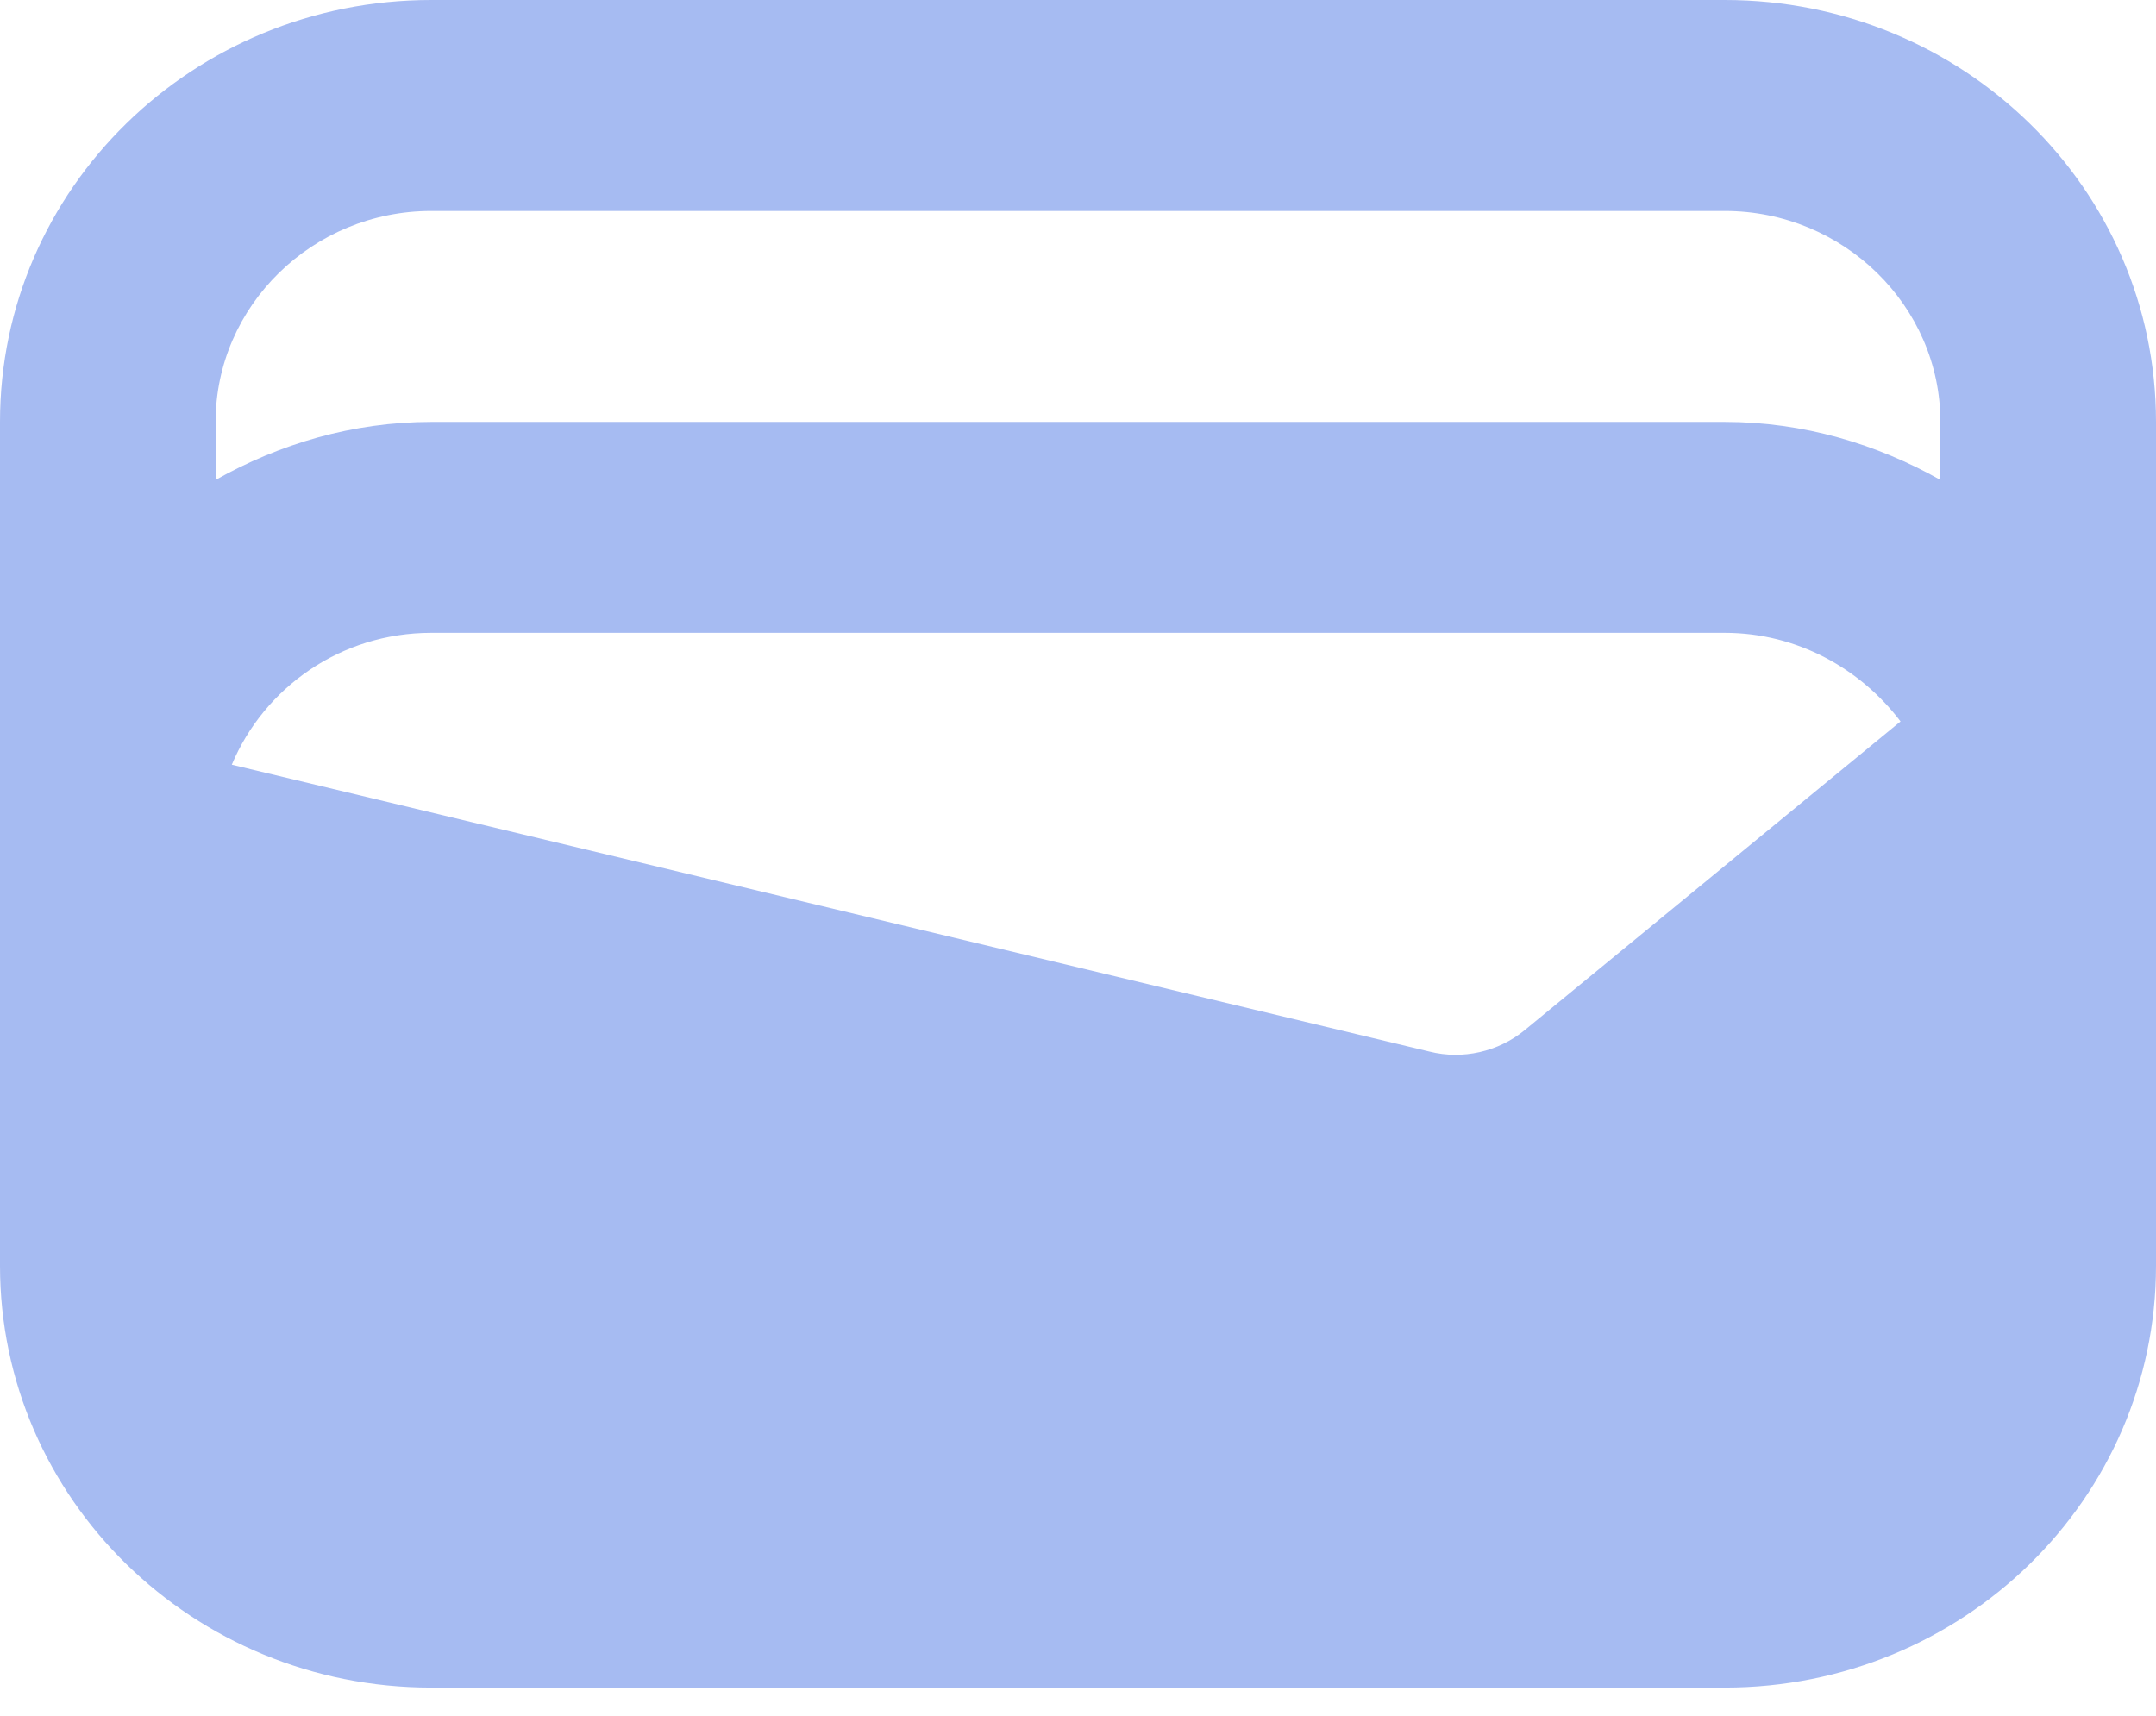 <svg width="49" height="39" viewBox="0 0 49 39" fill="none" xmlns="http://www.w3.org/2000/svg">
<path d="M39.2 0H9.8C4.386 0 0 4.291 0 9.59V28.769C0 34.067 4.386 38.358 9.8 38.358H39.2C44.614 38.358 49 34.067 49 28.769V9.59C49 4.291 44.614 0 39.2 0ZM34.643 23.422C34.055 23.902 33.246 24.094 32.487 23.902L5.268 17.381C6.003 15.631 7.742 14.384 9.8 14.384H39.2C40.842 14.384 42.287 15.2 43.194 16.398L34.643 23.422ZM9.8 4.795H39.2C41.895 4.795 44.1 6.952 44.1 9.59V10.908C42.654 10.093 40.989 9.59 39.2 9.59H9.8C8.011 9.59 6.346 10.093 4.9 10.908V9.59C4.9 6.952 7.105 4.795 9.8 4.795Z" fill="#A6BBF2"/>
</svg>
